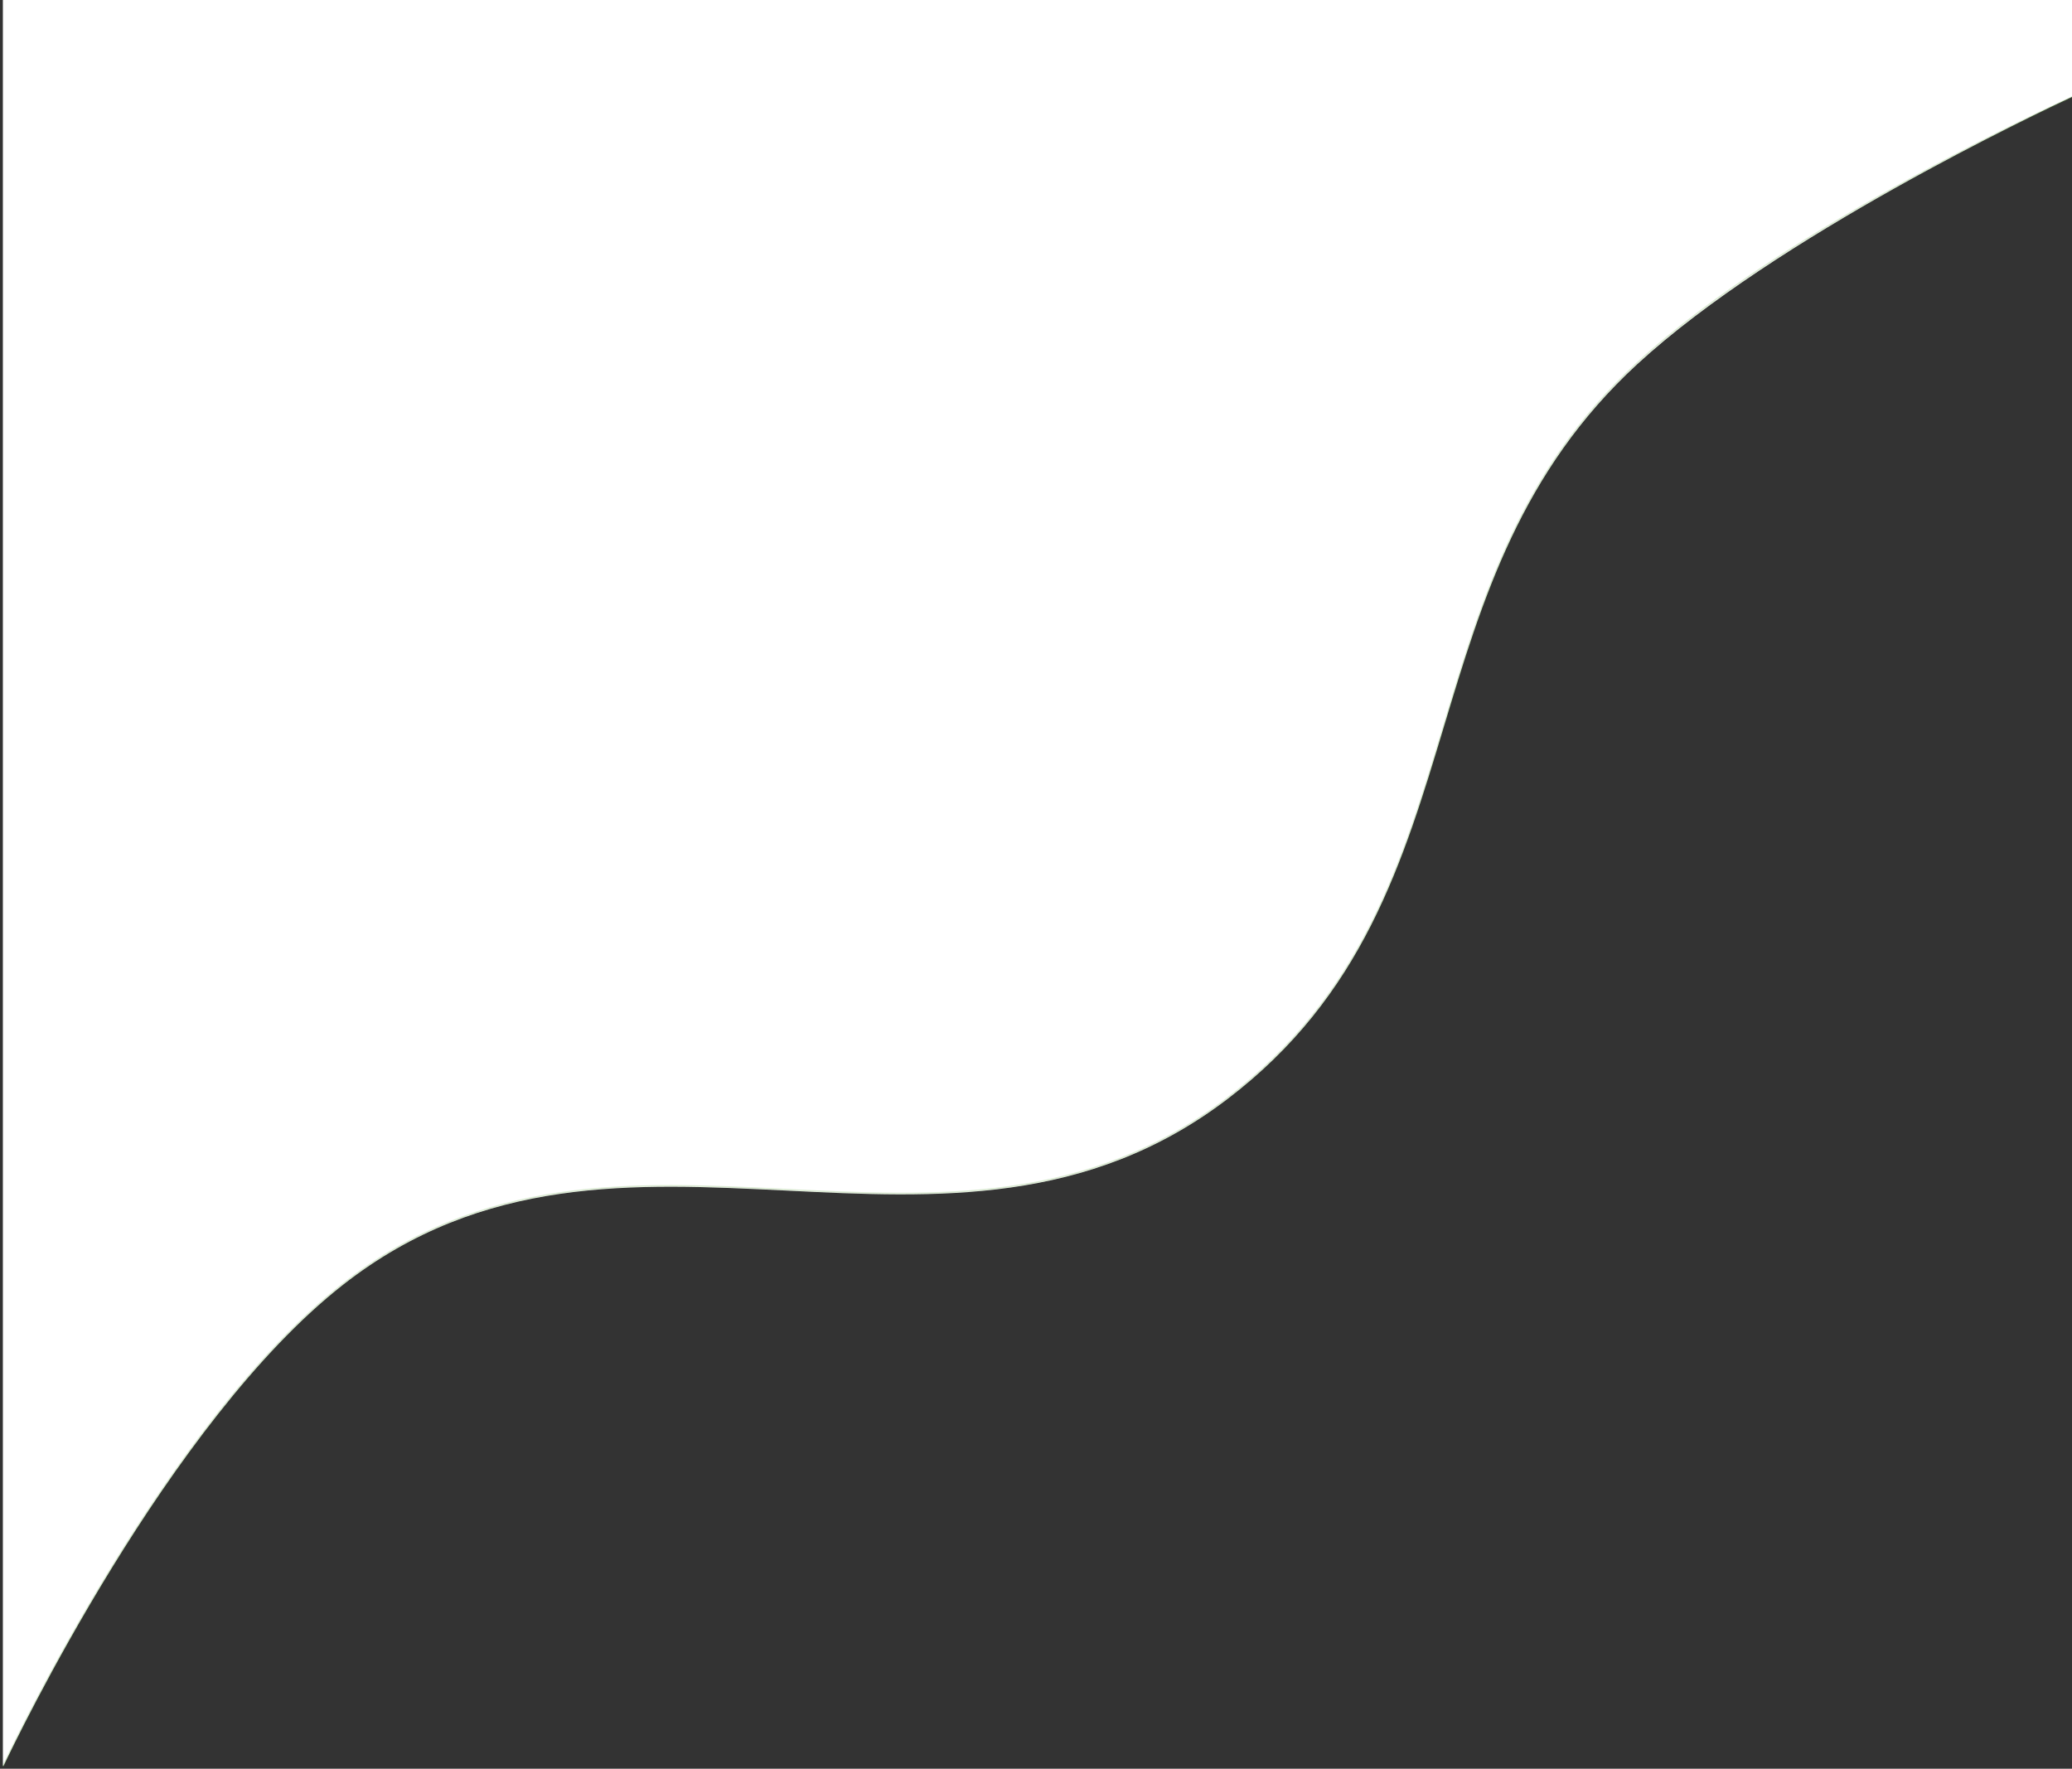 <svg viewBox="0 0 1440 1229" fill="none">
	<rect x="0" y="0" width="1440" height="1229" fill="#333333" stroke="none"/>
	<path
		d="M1442 0H2v1227h.47c7.914-16.74 114.58-239.345 236.03-334.356 96.932-75.83 202.223-70.617 307.738-65.394C650.921 832.433 755.824 837.626 853 763.7c94.13-71.61 122.1-164.539 150.52-258.969 26.48-87.976 53.35-177.256 134.48-251.812 96.11-88.319 278.46-174.658 304-186.533V0z"
		fill="#fff"
	>
	</path>
	<path
		opacity="0.2"
		d="M1442 66.5s-200.51 90.351-304 185.5c-168.21 154.649-103.17 372.616-285 511-195.124 148.504-421.4-22.127-614.5 129C112.263 990.798 2 1227.5 2 1227.5"
		stroke="#489821"
		strokeWidth="3"
		strokeDasharray="6"
	/>
</svg>
